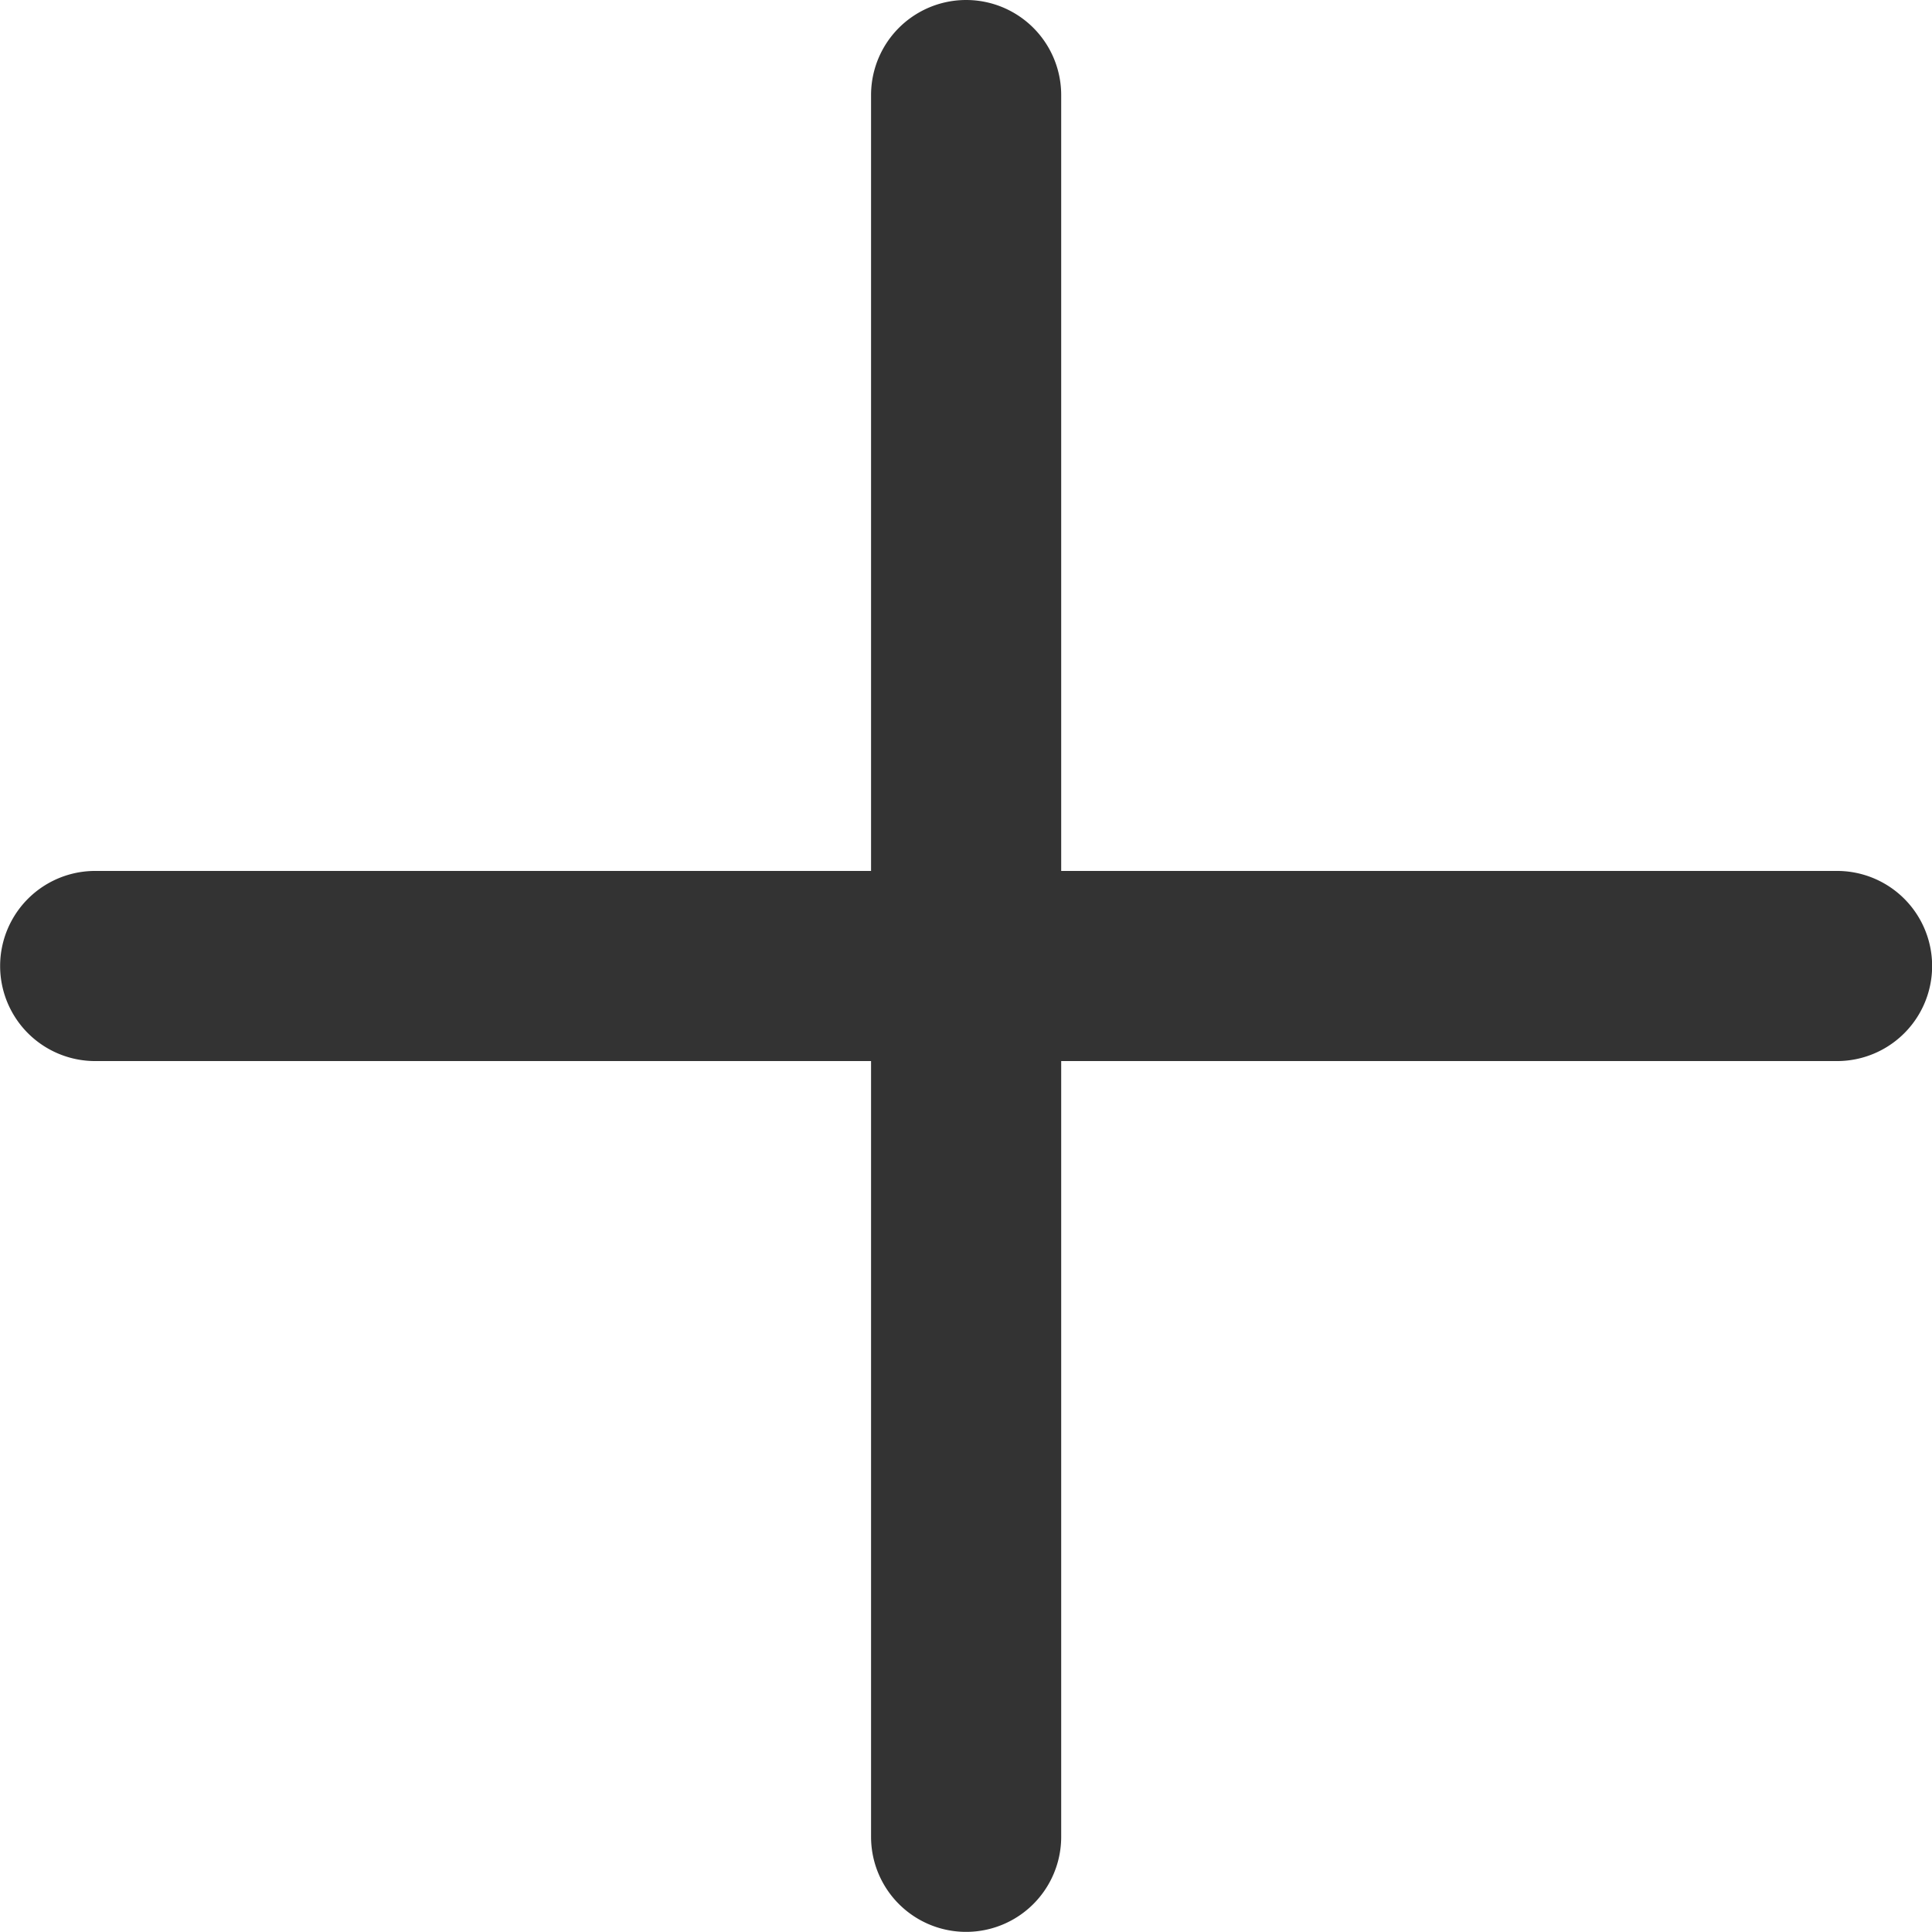 <svg id="zoom-in-icon" xmlns="http://www.w3.org/2000/svg" width="15.242" height="15.241" viewBox="0 0 15.242 15.241">
  <path id="Path_14475" data-name="Path 14475" d="M881.52,615.458H875.4v-6.121a.75.75,0,0,0-1.5,0v6.121h-6.121a.75.75,0,0,0,0,1.5H873.9v6.12a.75.75,0,0,0,1.5,0v-6.12h6.121a.75.75,0,0,0,0-1.5Z" transform="translate(-867.028 -608.587)" fill="#333"/>
</svg>
